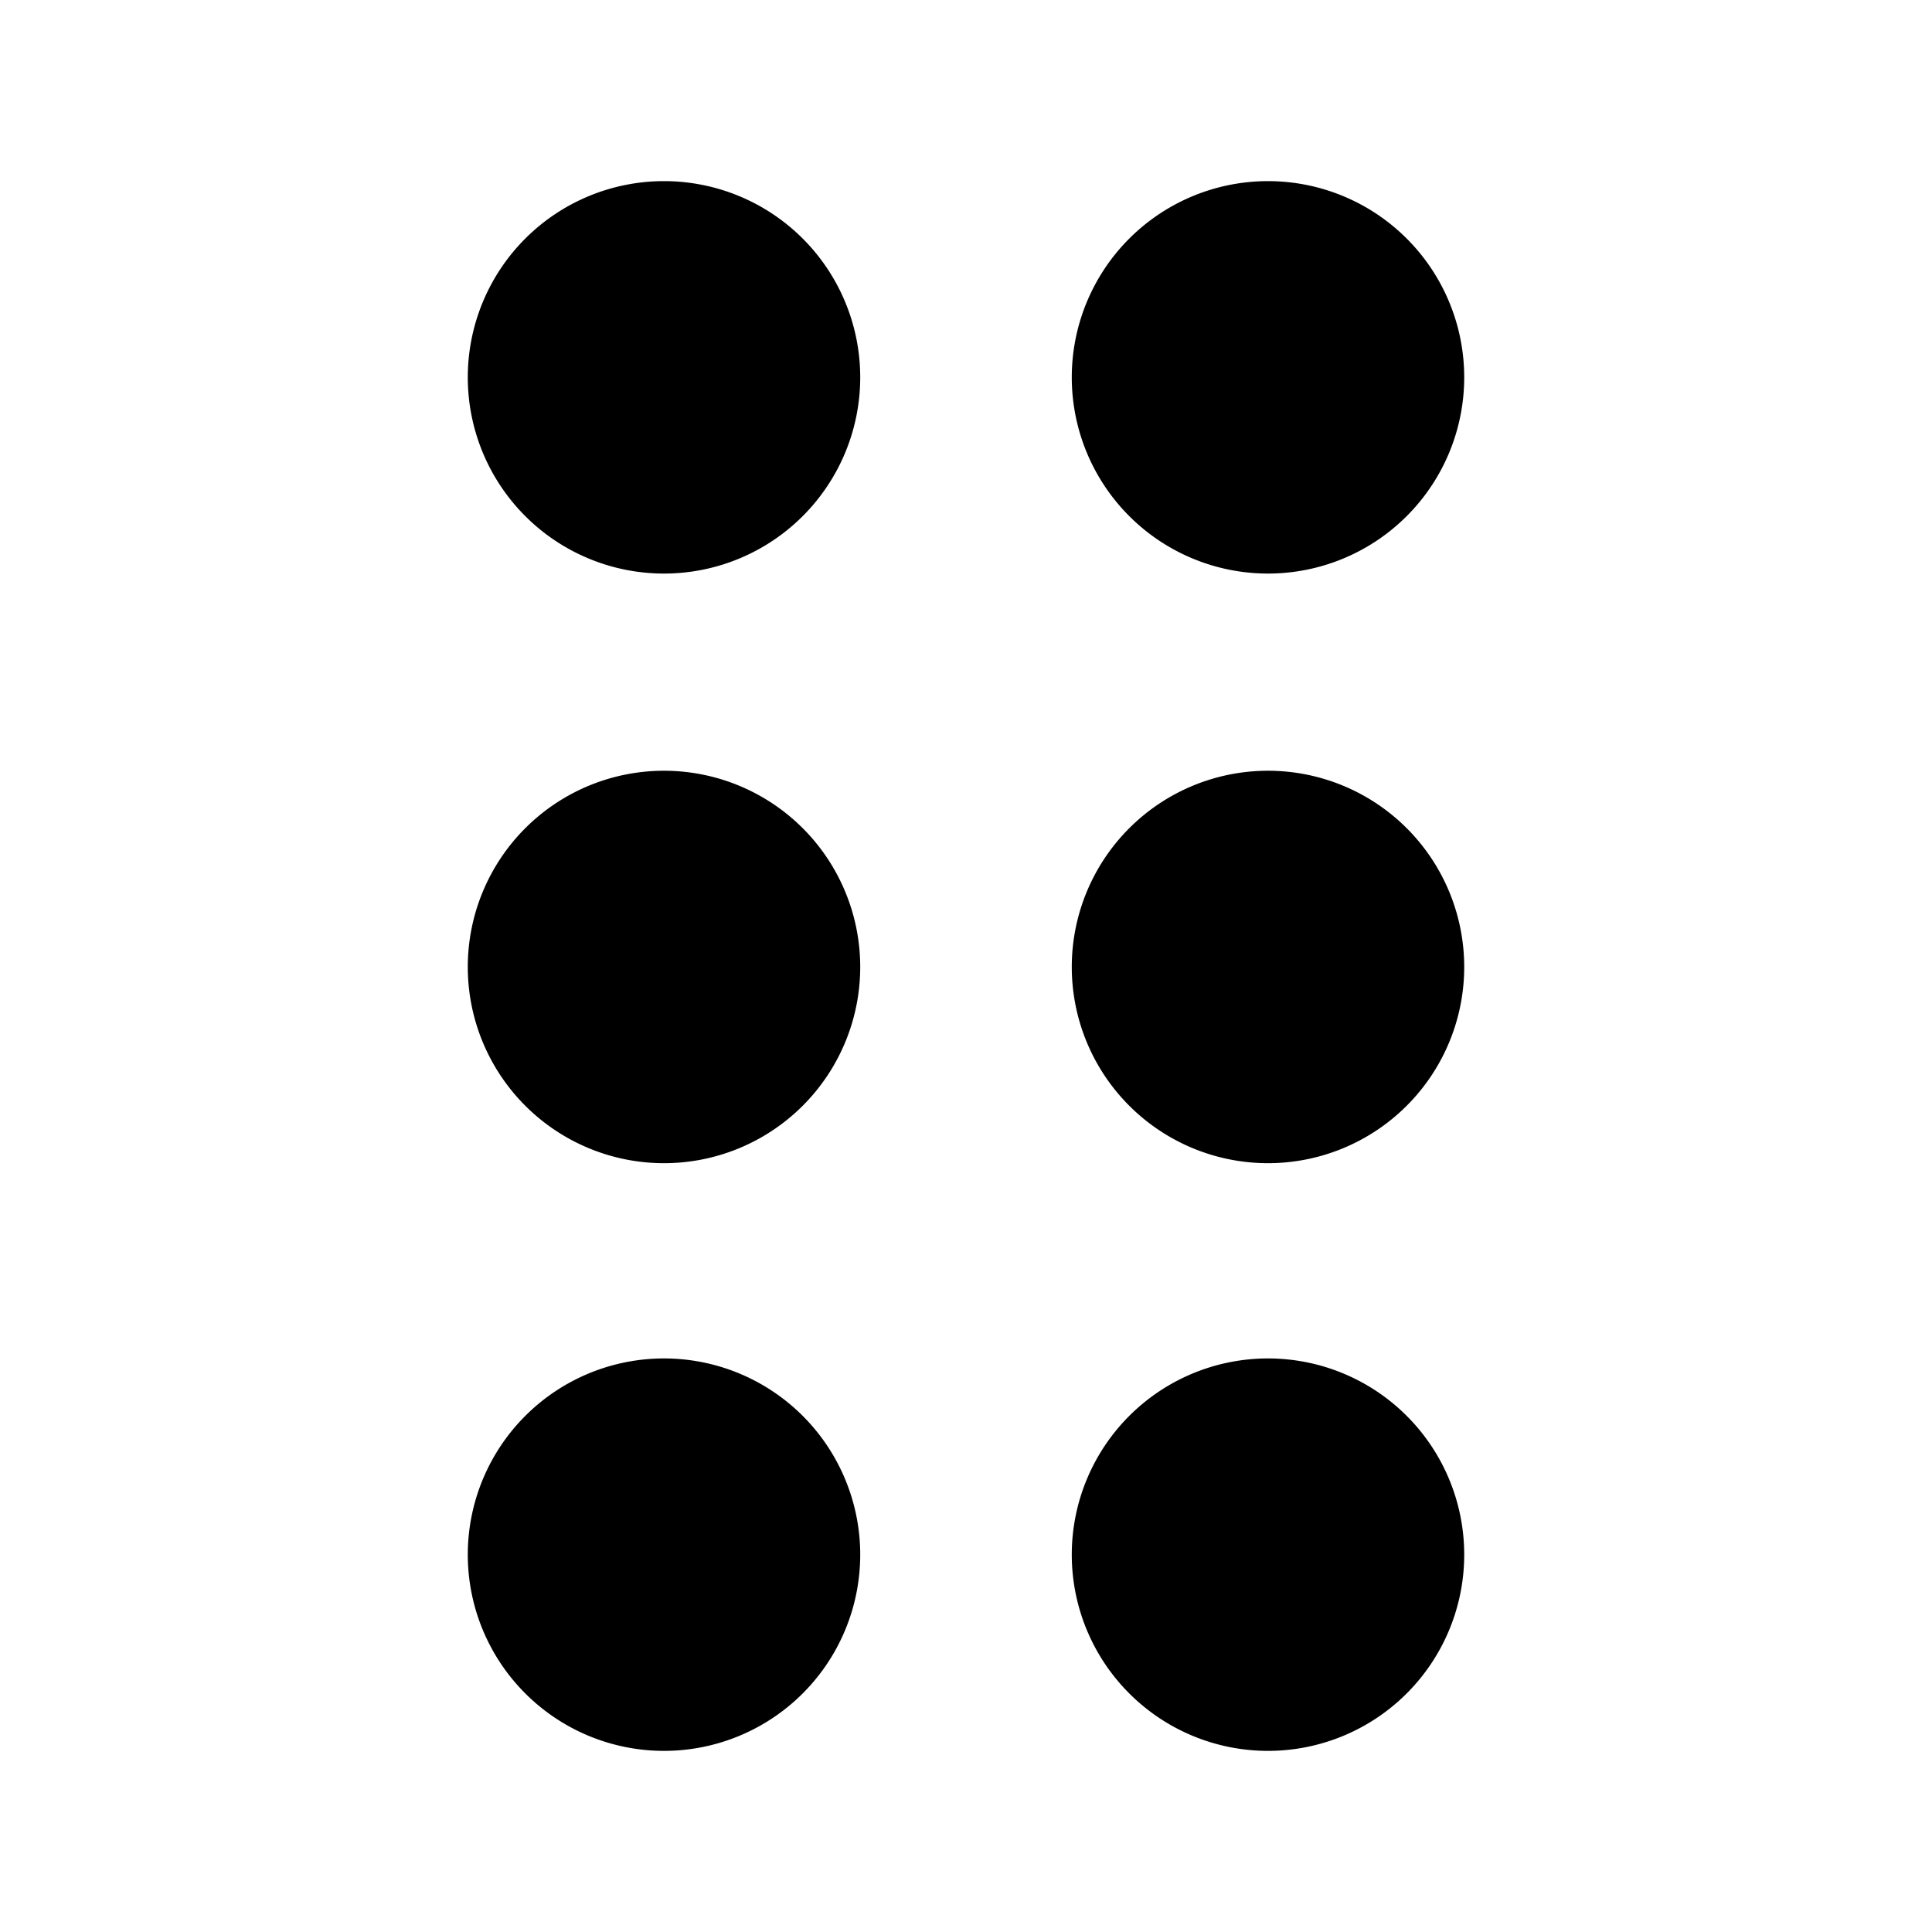 <svg xmlns="http://www.w3.org/2000/svg" width="16" height="16" fill="currentColor" viewBox="0 0 16 16">
  <path fill="#000" d="M7.124 3.125a1.625 1.625 0 1 0-3.25 0 1.625 1.625 0 0 0 3.25 0Zm0 4.883a1.625 1.625 0 1 0-3.25 0 1.625 1.625 0 0 0 3.25 0ZM5.499 11.25a1.625 1.625 0 1 1 0 3.25 1.625 1.625 0 0 1 0-3.25Zm6.627-3.242a1.625 1.625 0 1 0-3.25 0 1.625 1.625 0 0 0 3.25 0ZM10.501 1.5a1.625 1.625 0 1 1 0 3.25 1.625 1.625 0 0 1 0-3.25Zm1.625 11.375a1.625 1.625 0 1 0-3.25 0 1.625 1.625 0 0 0 3.25 0Z"/>
</svg>
